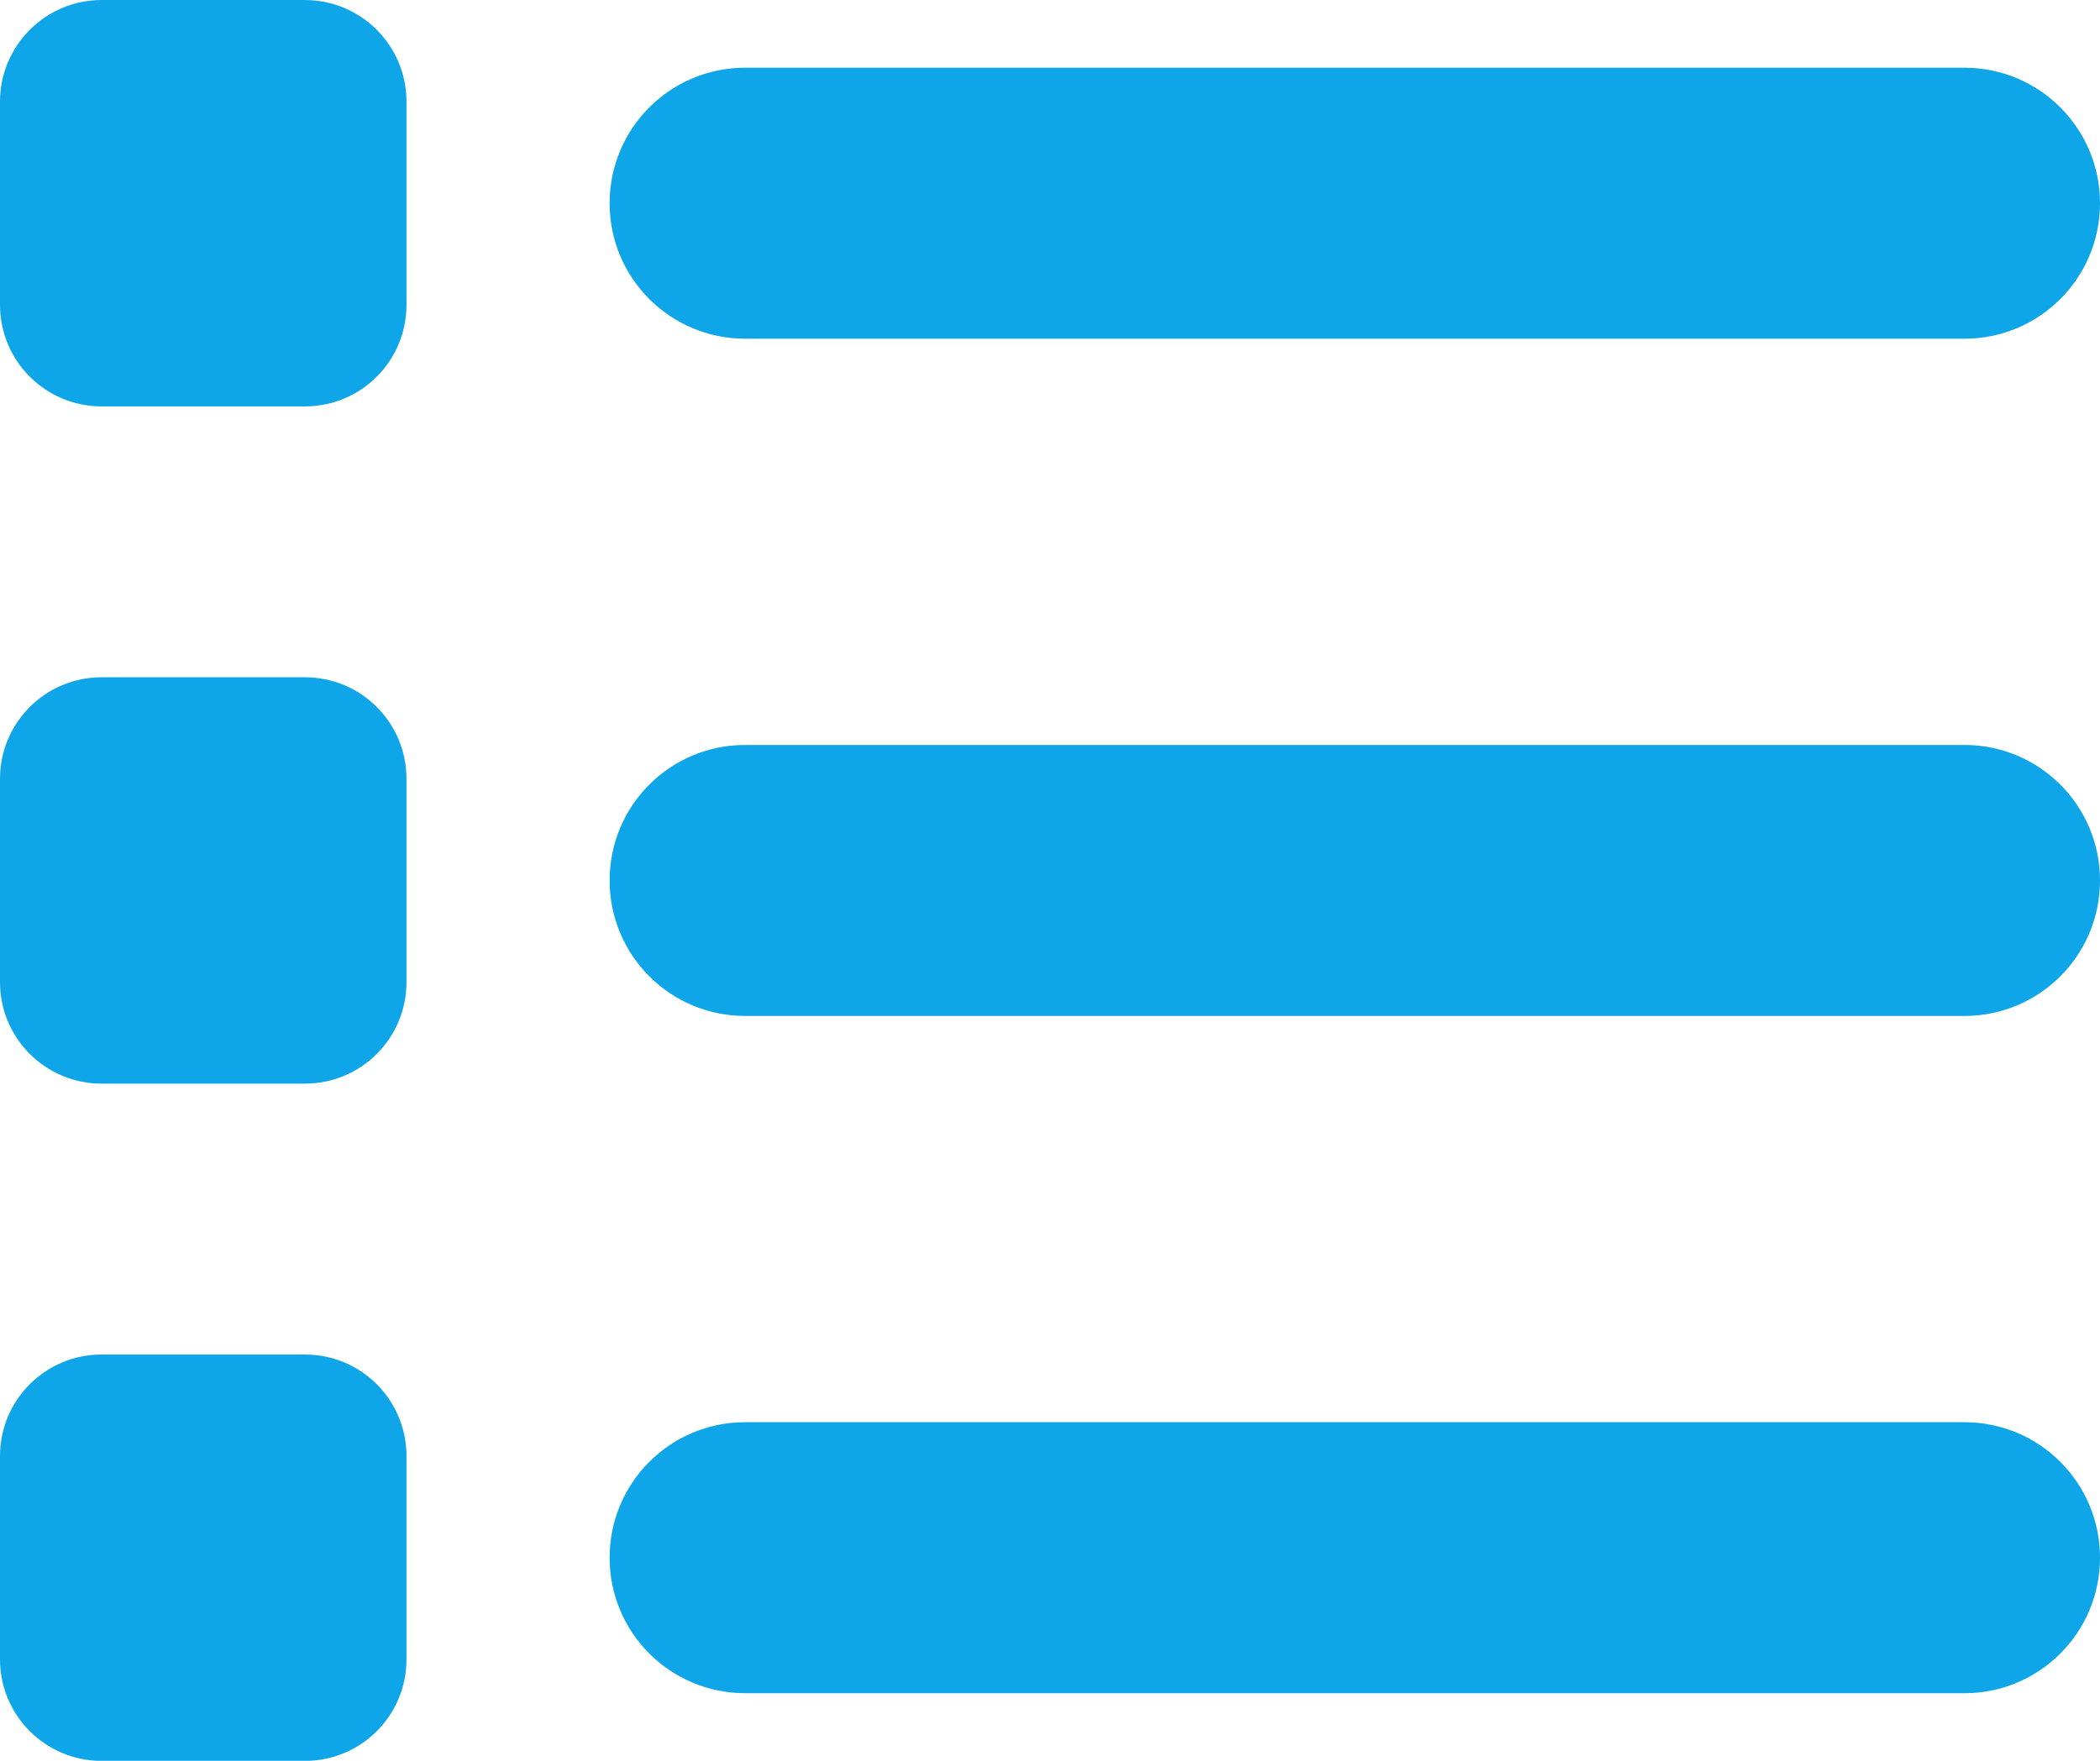 <?xml version="1.0" encoding="UTF-8"?>
<svg width="76.308" height="64" version="1.1" viewBox="0 0 20.19 16.933" xmlns="http://www.w3.org/2000/svg">
<g transform="translate(-43.92 -65.474)">
<path d="m46.851 65.474c0.541 0 0.977 0.438 0.977 0.977v1.954c0 0.541-0.436 0.977-0.977 0.977h-1.954c-0.539 0-0.977-0.436-0.977-0.977v-1.954c0-0.539 0.438-0.977 0.977-0.977zm15.956 0.651c0.72 0 1.303 0.583 1.303 1.303 0 0.72-0.582 1.303-1.303 1.303h-11.723c-0.72 0-1.303-0.582-1.303-1.303 0-0.719 0.582-1.303 1.303-1.303zm0 6.513c0.72 0 1.303 0.582 1.303 1.303 0 0.72-0.582 1.303-1.303 1.303h-11.723c-0.72 0-1.303-0.582-1.303-1.303 0-0.72 0.582-1.303 1.303-1.303zm0 6.513c0.72 0 1.303 0.582 1.303 1.303 0 0.72-0.582 1.303-1.303 1.303h-11.723c-0.72 0-1.303-0.582-1.303-1.303 0-0.72 0.582-1.303 1.303-1.303zm-18.887-6.187c0-0.541 0.438-0.977 0.977-0.977h1.954c0.541 0 0.977 0.436 0.977 0.977v1.954c0 0.541-0.436 0.977-0.977 0.977h-1.954c-0.539 0-0.977-0.436-0.977-0.977zm2.931 5.536c0.541 0 0.977 0.436 0.977 0.977v1.954c0 0.541-0.436 0.977-0.977 0.977h-1.954c-0.539 0-0.977-0.436-0.977-0.977v-1.954c0-0.541 0.438-0.977 0.977-0.977z" fill="#0ea5e9" stroke-width=".041"/>
</g>
</svg>
